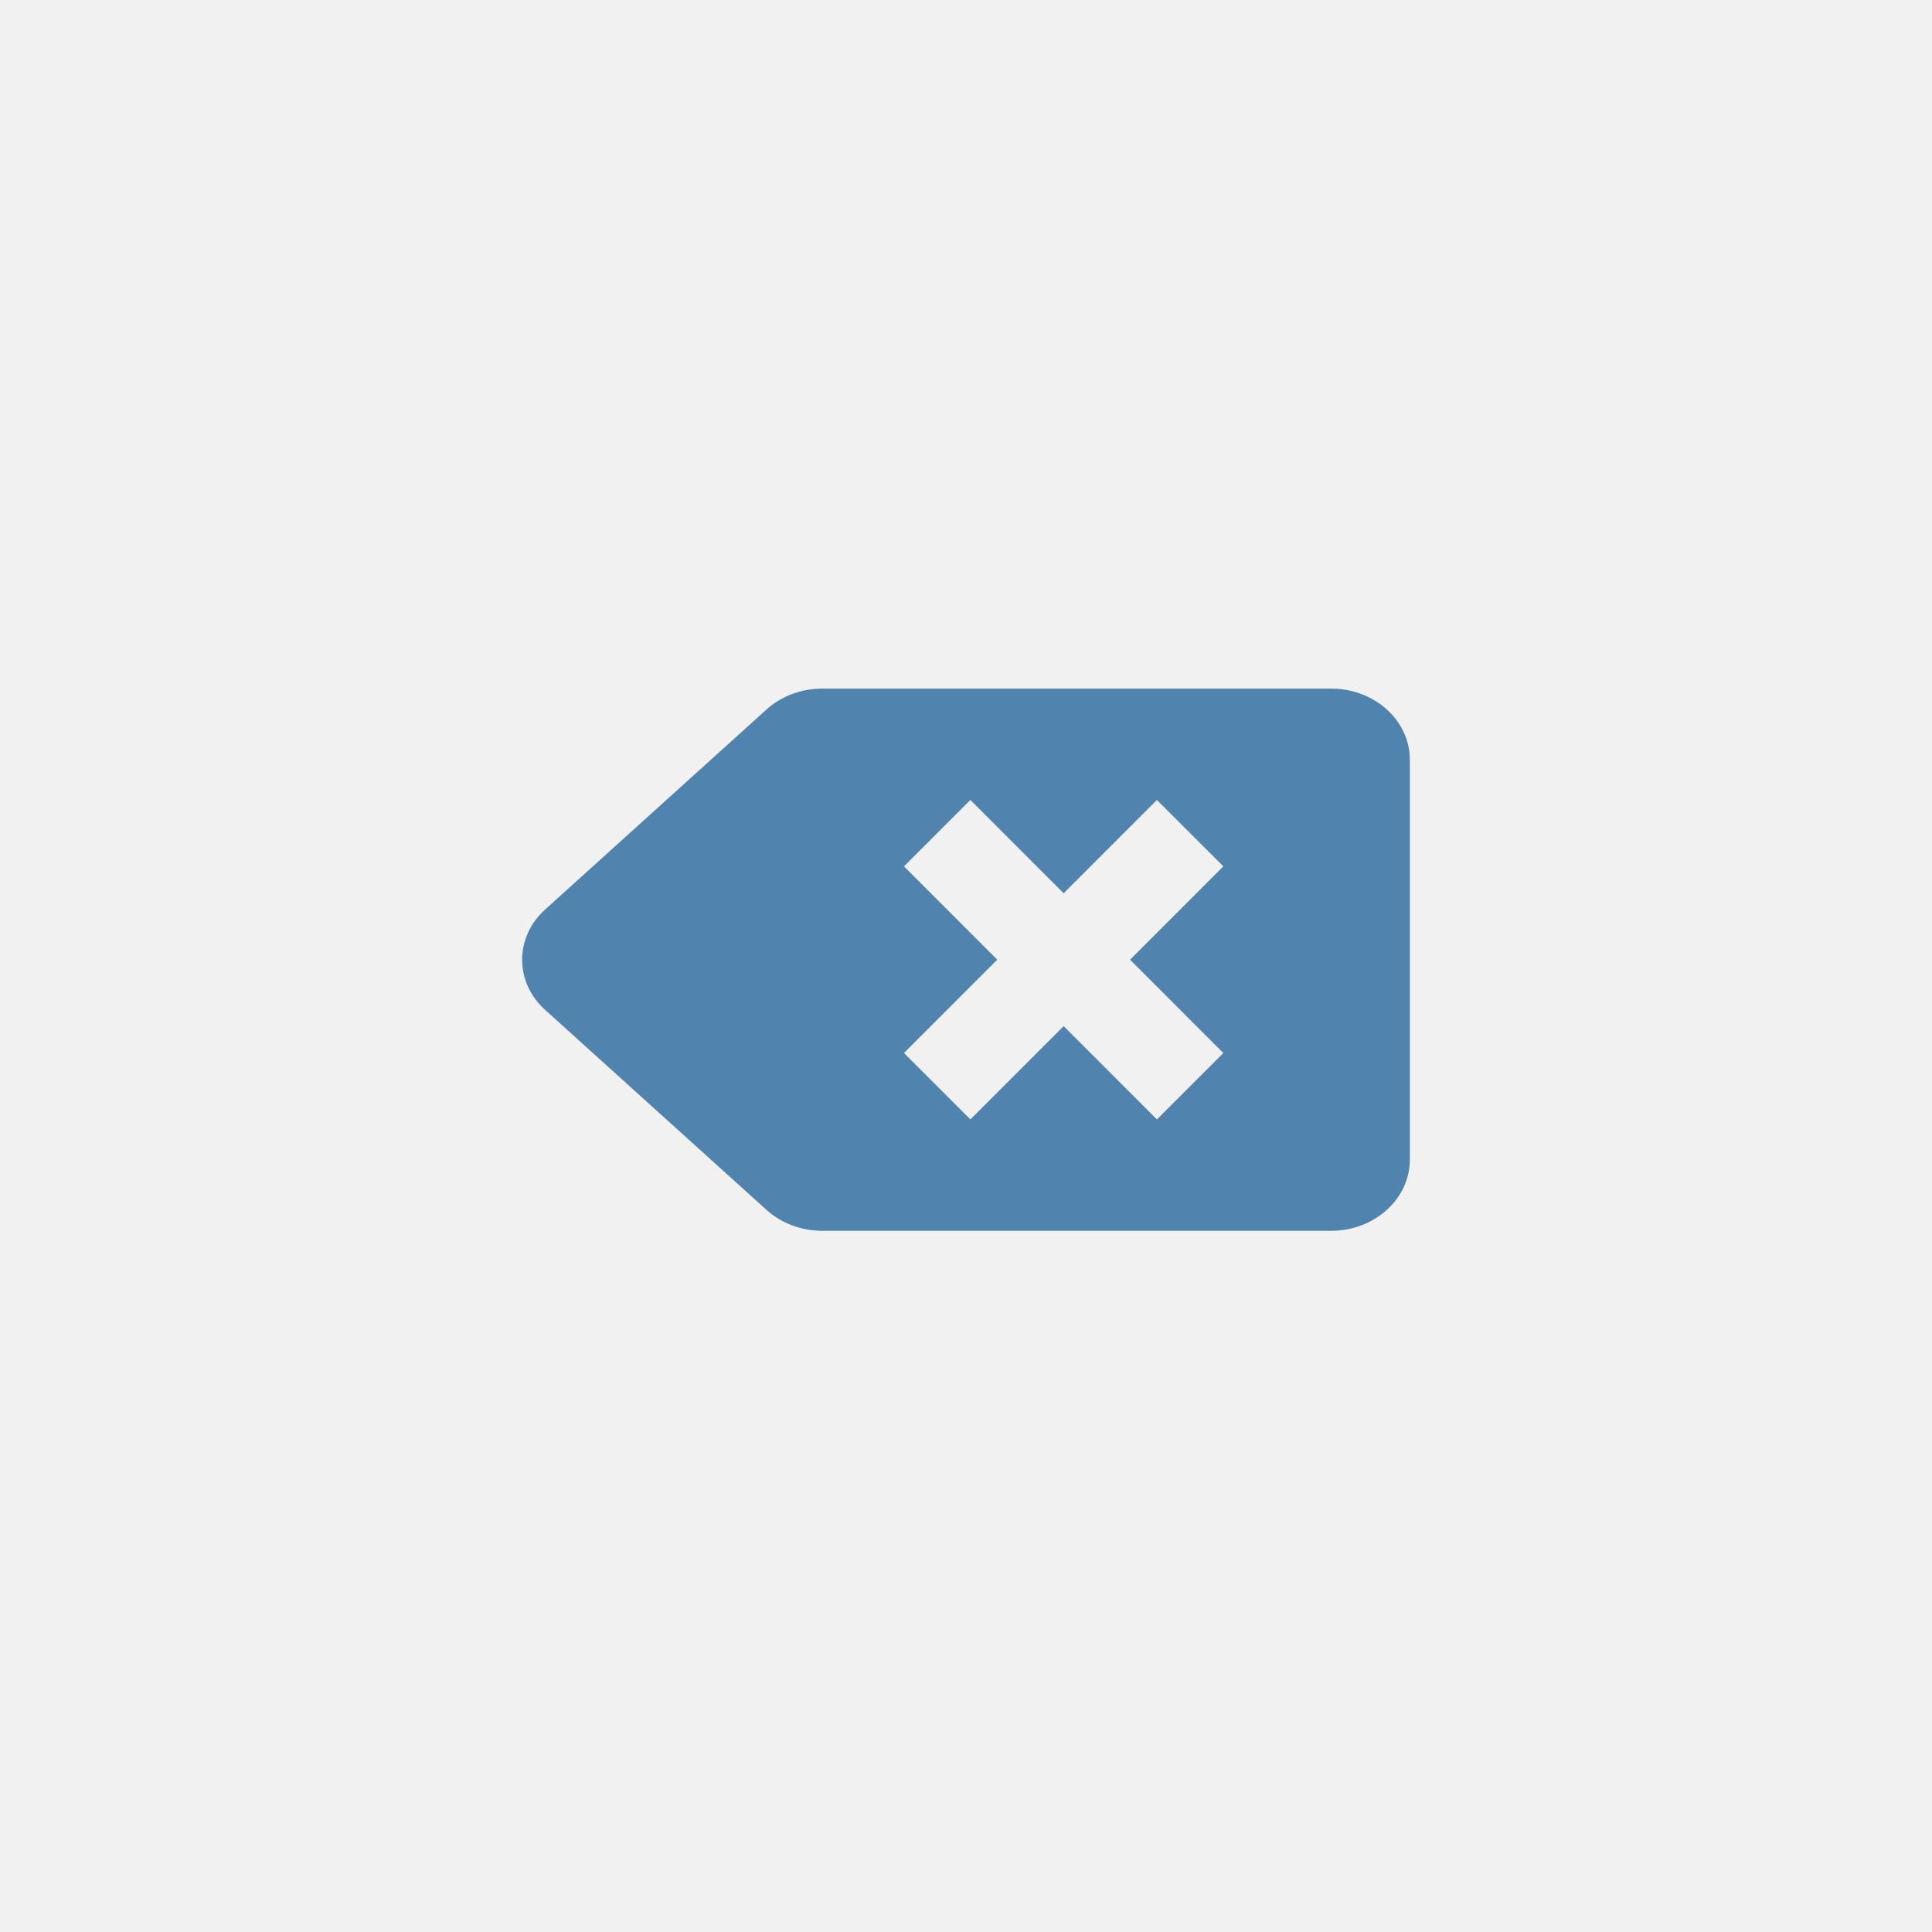 <?xml version="1.0" encoding="iso-8859-1"?>
<!-- Generator: Adobe Illustrator 21.1.0, SVG Export Plug-In . SVG Version: 6.00 Build 0)  -->
<svg version="1.1" xmlns="http://www.w3.org/2000/svg" xmlns:xlink="http://www.w3.org/1999/xlink" x="0px" y="0px" width="36px"
	 height="36px" viewBox="0 0 36 36" enable-background="new 0 0 36 36" xml:space="preserve">
<g id="Capa_1">
	<rect fill="#F1F1F1" width="36" height="36"/>
	<path display="none" fill="#5183AF" d="M13.669,12.935c-0.012,0-0.024,0-0.035,0c-1.878,1.656-3.754,3.313-5.63,4.969
		c1.876,1.677,3.752,3.355,5.628,5.031c3.787,0,7.575,0,11.364,0c0-3.333,0-6.667,0-9.998C21.22,12.935,17.443,12.935,13.669,12.935
		z M23.029,20.207l-1.373,1.439l-2.321-2.288l-2.278,2.276l-1.426-1.364l0.345-0.373l1.933-1.961l-2.275-2.275l1.377-1.438
		l2.32,2.287l2.274-2.274l1.439,1.375l-2.289,2.32L23.029,20.207z"/>
</g>
<g id="Layer_2">
	<g id="Page-1">
		<g id="Group-87-Copy">
			<path id="Stroke-81" fill="#5183AF" d="M10.159,16.946l4.125-3.727c0.275-0.248,0.648-0.388,1.037-0.388h9.483
				c0.809,0,1.466,0.593,1.466,1.324v7.454c0,0.732-0.657,1.325-1.466,1.325h-9.483c-0.389,0-0.762-0.139-1.037-0.388l-4.125-3.727
				C9.586,18.303,9.586,17.463,10.159,16.946z"/>
			<g>
				<path id="Stroke-83" fill="none" stroke="#F1F1F1" stroke-width="1.75" d="M17.463,15.525l4.713,4.715"/>
				<path id="Stroke-85" fill="none" stroke="#F1F1F1" stroke-width="1.75" d="M22.176,15.525l-4.713,4.715"/>
			</g>
		</g>
	</g>
</g>
<g id="Layer_3" display="none">
	<g id="Page-1_1_" display="inline">
		<g id="Group" transform="translate(-1, -1)">
			<path id="Combined-Shape" fill="#5183AF" d="M18.756,24.752h-5.087l-2.682-2.659c-0.65-0.644-0.65-1.688,0-2.332l2.822-2.797
				l6.402,6.346L18.756,24.752z M21.189,22.341l-6.402-6.346l4.254-4.217c0.65-0.644,1.703-0.644,2.352,0l4.049,4.014
				c0.65,0.644,0.65,1.688,0,2.332L21.189,22.341z"/>
			<path id="Fill-4" fill="none" stroke="#5183AF" stroke-miterlimit="10" d="M26.668,23.803h-4.881
				c-0.184,0-0.332,0.123-0.332,0.275c0,0.152,0.148,0.275,0.332,0.275h4.881c0.184,0,0.332-0.123,0.332-0.275
				C27,23.926,26.852,23.803,26.668,23.803"/>
		</g>
	</g>
</g>
</svg>
